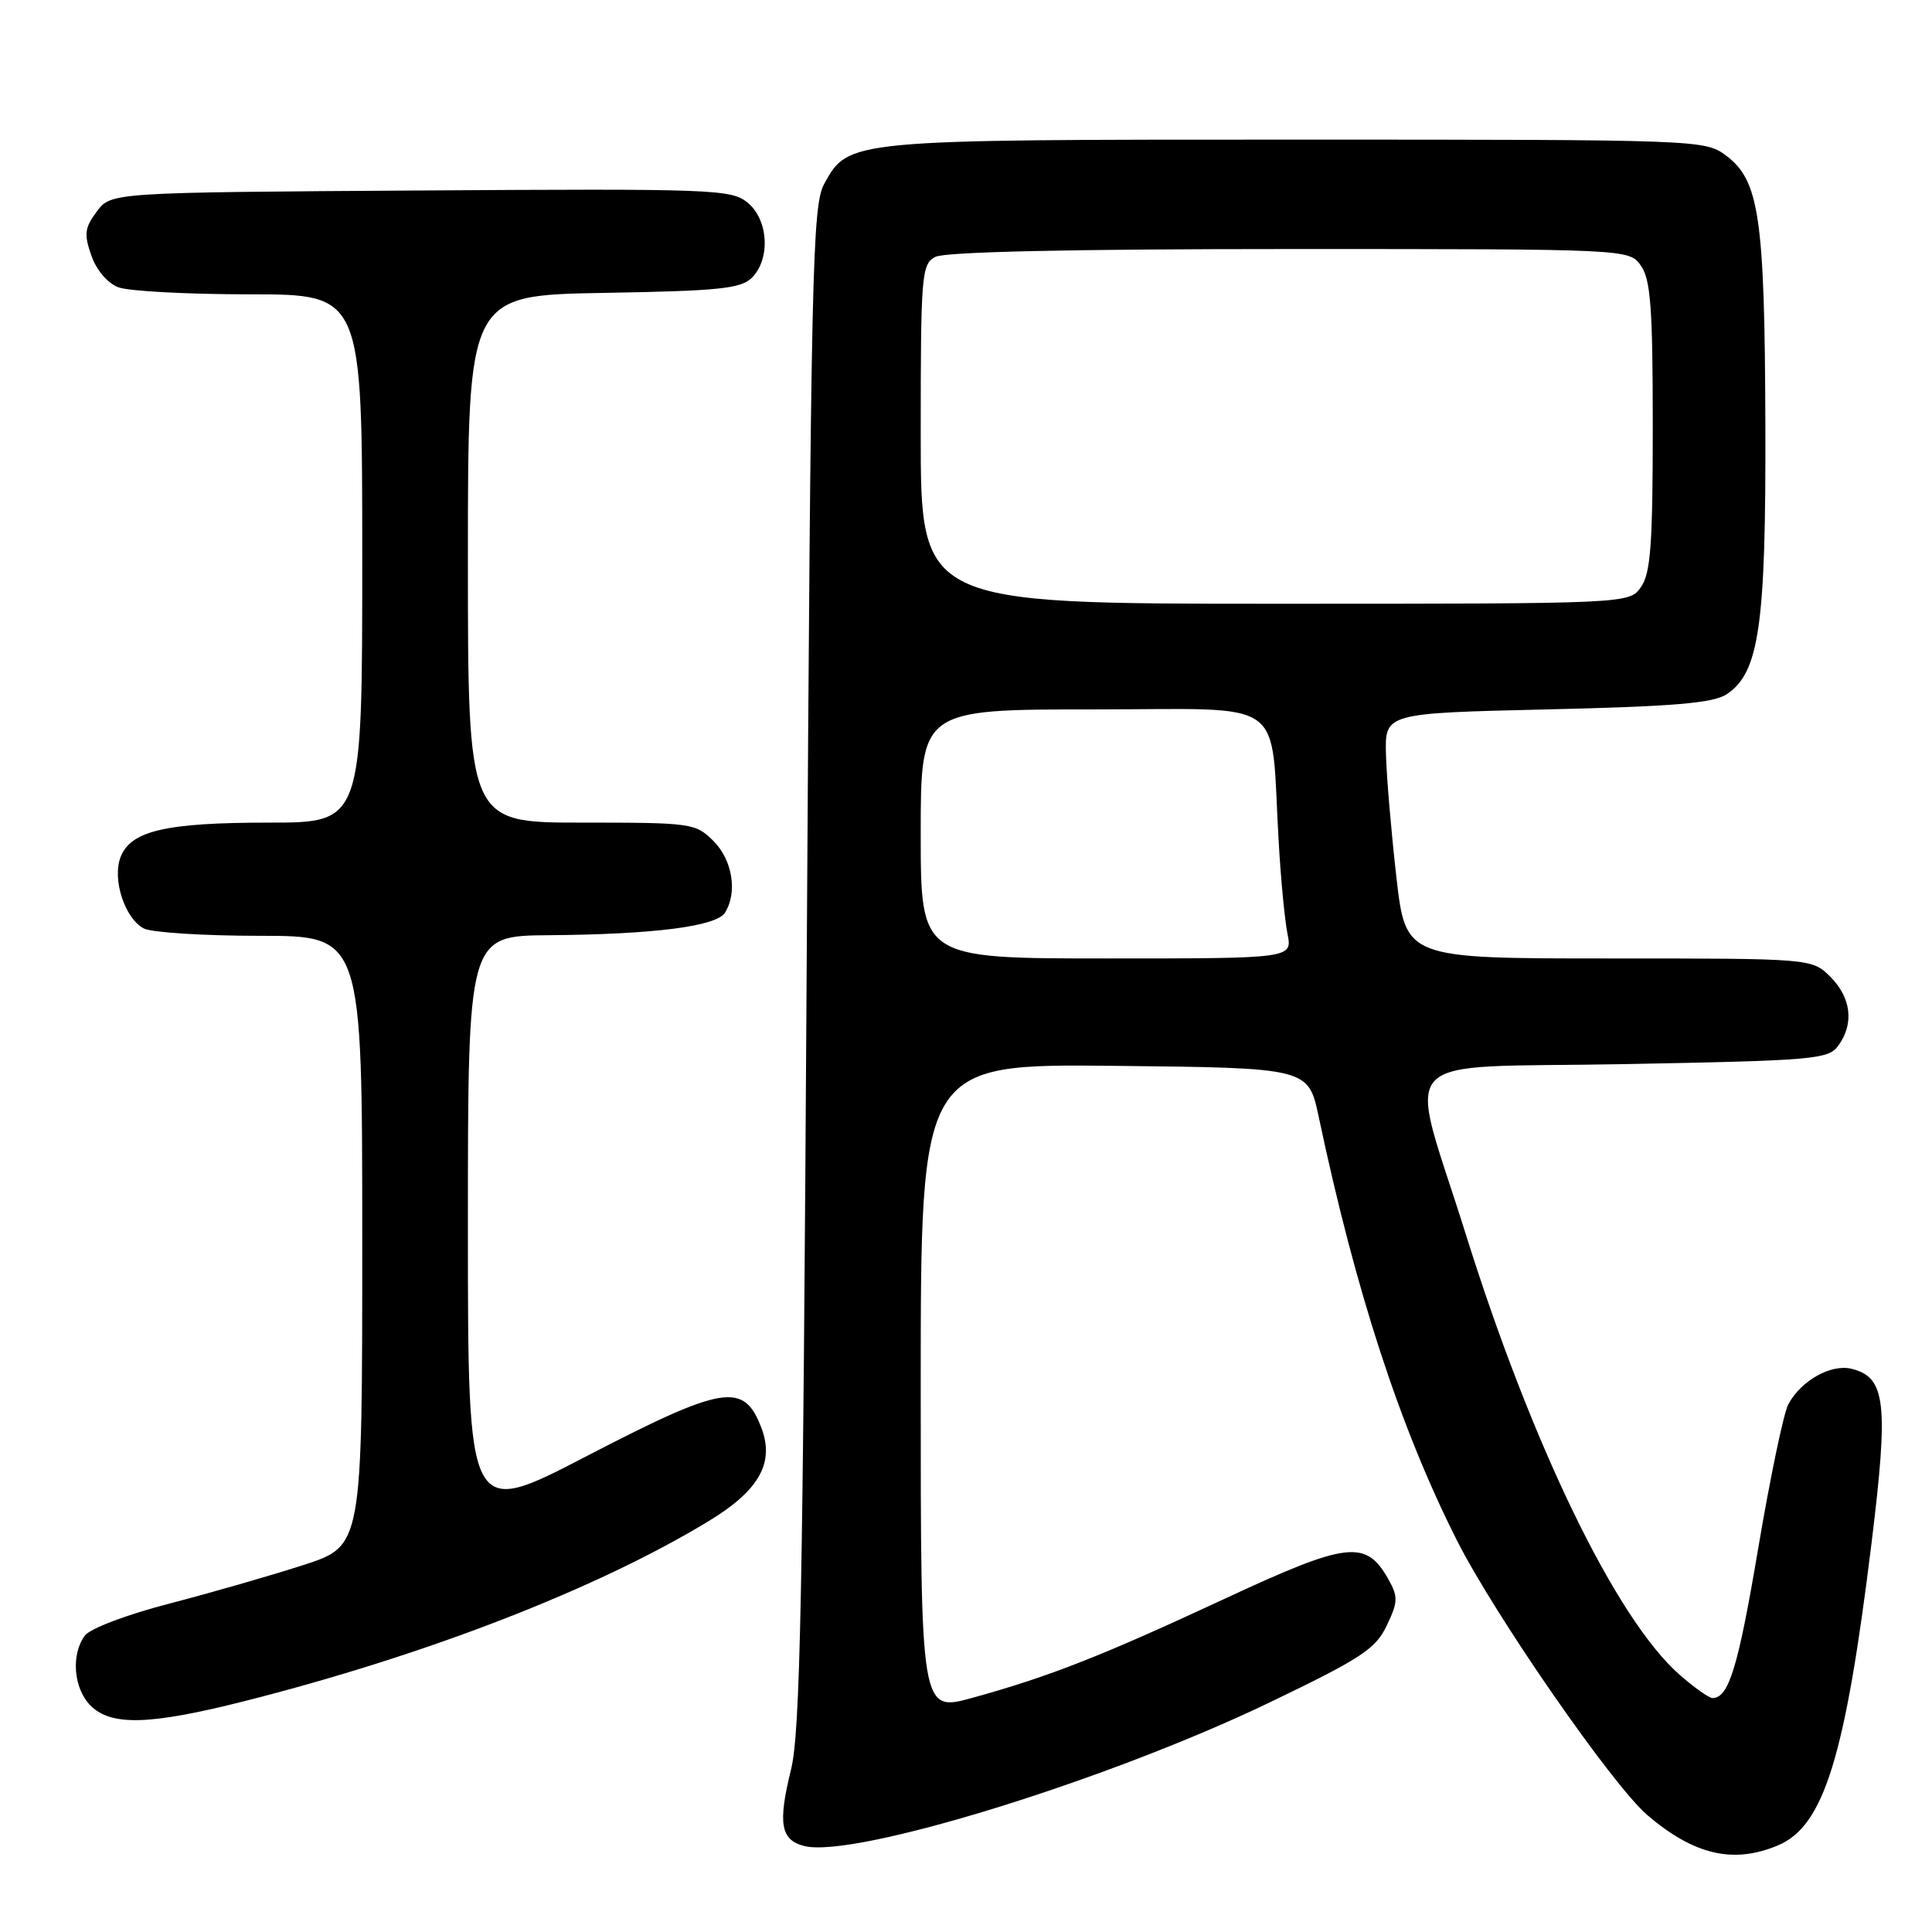 <?xml version="1.0" encoding="UTF-8" standalone="no"?>
<!DOCTYPE svg PUBLIC "-//W3C//DTD SVG 1.1//EN" "http://www.w3.org/Graphics/SVG/1.1/DTD/svg11.dtd" >
<svg xmlns="http://www.w3.org/2000/svg" xmlns:xlink="http://www.w3.org/1999/xlink" version="1.1" viewBox="0 0 256 256">
 <g >
 <path fill="currentColor"
d=" M 235.57 244.53 C 241.67 241.99 244.50 232.86 247.98 204.53 C 250.27 185.91 249.88 182.51 245.37 181.38 C 242.64 180.69 238.64 182.93 236.96 186.08 C 236.34 187.23 234.55 195.82 232.97 205.17 C 230.31 220.95 229.07 225.00 226.91 225.00 C 226.45 225.00 224.49 223.61 222.55 221.91 C 214.15 214.54 202.98 191.51 194.21 163.50 C 186.49 138.82 183.90 141.59 215.33 141.00 C 240.42 140.53 242.26 140.37 243.58 138.56 C 245.70 135.67 245.30 132.21 242.55 129.45 C 240.09 127.00 240.09 127.00 213.18 127.00 C 186.27 127.00 186.27 127.00 185.03 116.25 C 184.36 110.34 183.73 103.03 183.65 100.00 C 183.50 94.50 183.50 94.50 205.00 94.00 C 221.79 93.61 227.00 93.17 228.78 92.00 C 233.11 89.15 234.01 82.90 233.92 56.07 C 233.83 28.73 233.11 23.88 228.68 20.59 C 225.89 18.53 225.10 18.50 171.68 18.50 C 112.26 18.50 112.44 18.48 109.20 24.39 C 107.64 27.24 107.45 35.93 106.89 128.00 C 106.39 211.81 106.04 229.50 104.81 234.50 C 103.05 241.63 103.44 243.82 106.58 244.61 C 113.20 246.27 146.79 235.90 168.28 225.56 C 180.38 219.74 182.27 218.50 183.75 215.40 C 185.25 212.25 185.27 211.58 183.97 209.26 C 180.99 203.98 178.59 204.26 162.35 211.81 C 145.89 219.47 139.11 222.13 128.89 224.96 C 122.00 226.87 122.00 226.87 122.00 183.92 C 122.00 140.97 122.00 140.97 147.68 141.23 C 173.36 141.50 173.36 141.50 174.74 148.00 C 179.64 171.17 185.48 189.09 193.02 204.05 C 198.04 214.01 213.65 236.54 218.27 240.50 C 224.46 245.79 229.66 247.01 235.57 244.53 Z  M 32.32 225.43 C 56.47 219.32 79.12 210.54 93.93 201.54 C 100.57 197.51 102.65 193.84 100.90 189.23 C 98.56 183.07 95.94 183.50 77.53 193.05 C 62.00 201.10 62.00 201.10 62.00 162.55 C 62.00 124.00 62.00 124.00 72.75 123.92 C 86.66 123.81 94.91 122.75 96.06 120.94 C 97.75 118.27 97.06 113.97 94.55 111.45 C 92.16 109.07 91.69 109.00 77.05 109.00 C 62.00 109.00 62.00 109.00 62.00 74.06 C 62.00 39.13 62.00 39.13 79.97 38.81 C 95.28 38.55 98.18 38.25 99.63 36.80 C 102.13 34.30 101.82 29.08 99.04 26.83 C 96.88 25.08 94.41 24.99 55.73 25.24 C 14.72 25.50 14.72 25.50 12.83 28.02 C 11.22 30.18 11.11 31.03 12.10 33.85 C 12.77 35.78 14.25 37.53 15.69 38.07 C 17.03 38.58 24.85 39.00 33.07 39.00 C 48.00 39.00 48.00 39.00 48.00 74.00 C 48.00 109.00 48.00 109.00 35.65 109.00 C 21.95 109.00 17.30 110.08 15.97 113.59 C 14.85 116.52 16.53 121.68 19.04 123.02 C 20.05 123.56 26.97 124.00 34.43 124.00 C 48.00 124.00 48.00 124.00 48.00 164.42 C 48.00 204.84 48.00 204.84 40.25 207.36 C 35.99 208.74 28.00 211.04 22.50 212.47 C 16.87 213.92 11.95 215.78 11.25 216.72 C 9.38 219.21 9.74 223.74 12.00 226.00 C 14.73 228.73 19.84 228.58 32.32 225.43 Z  M 122.00 110.50 C 122.00 94.00 122.00 94.00 144.94 94.00 C 171.01 94.00 168.30 92.07 169.43 111.50 C 169.71 116.45 170.24 121.96 170.60 123.75 C 171.25 127.00 171.25 127.00 146.62 127.00 C 122.00 127.00 122.00 127.00 122.00 110.50 Z  M 122.00 57.54 C 122.00 36.35 122.11 35.01 123.93 34.04 C 125.19 33.37 141.76 33.00 170.88 33.00 C 215.89 33.00 215.89 33.00 217.44 35.22 C 218.72 37.05 219.00 40.87 219.00 56.50 C 219.00 72.13 218.72 75.95 217.44 77.78 C 215.89 80.00 215.89 80.00 168.94 80.00 C 122.00 80.00 122.00 80.00 122.00 57.54 Z "/>
</g>
</svg>